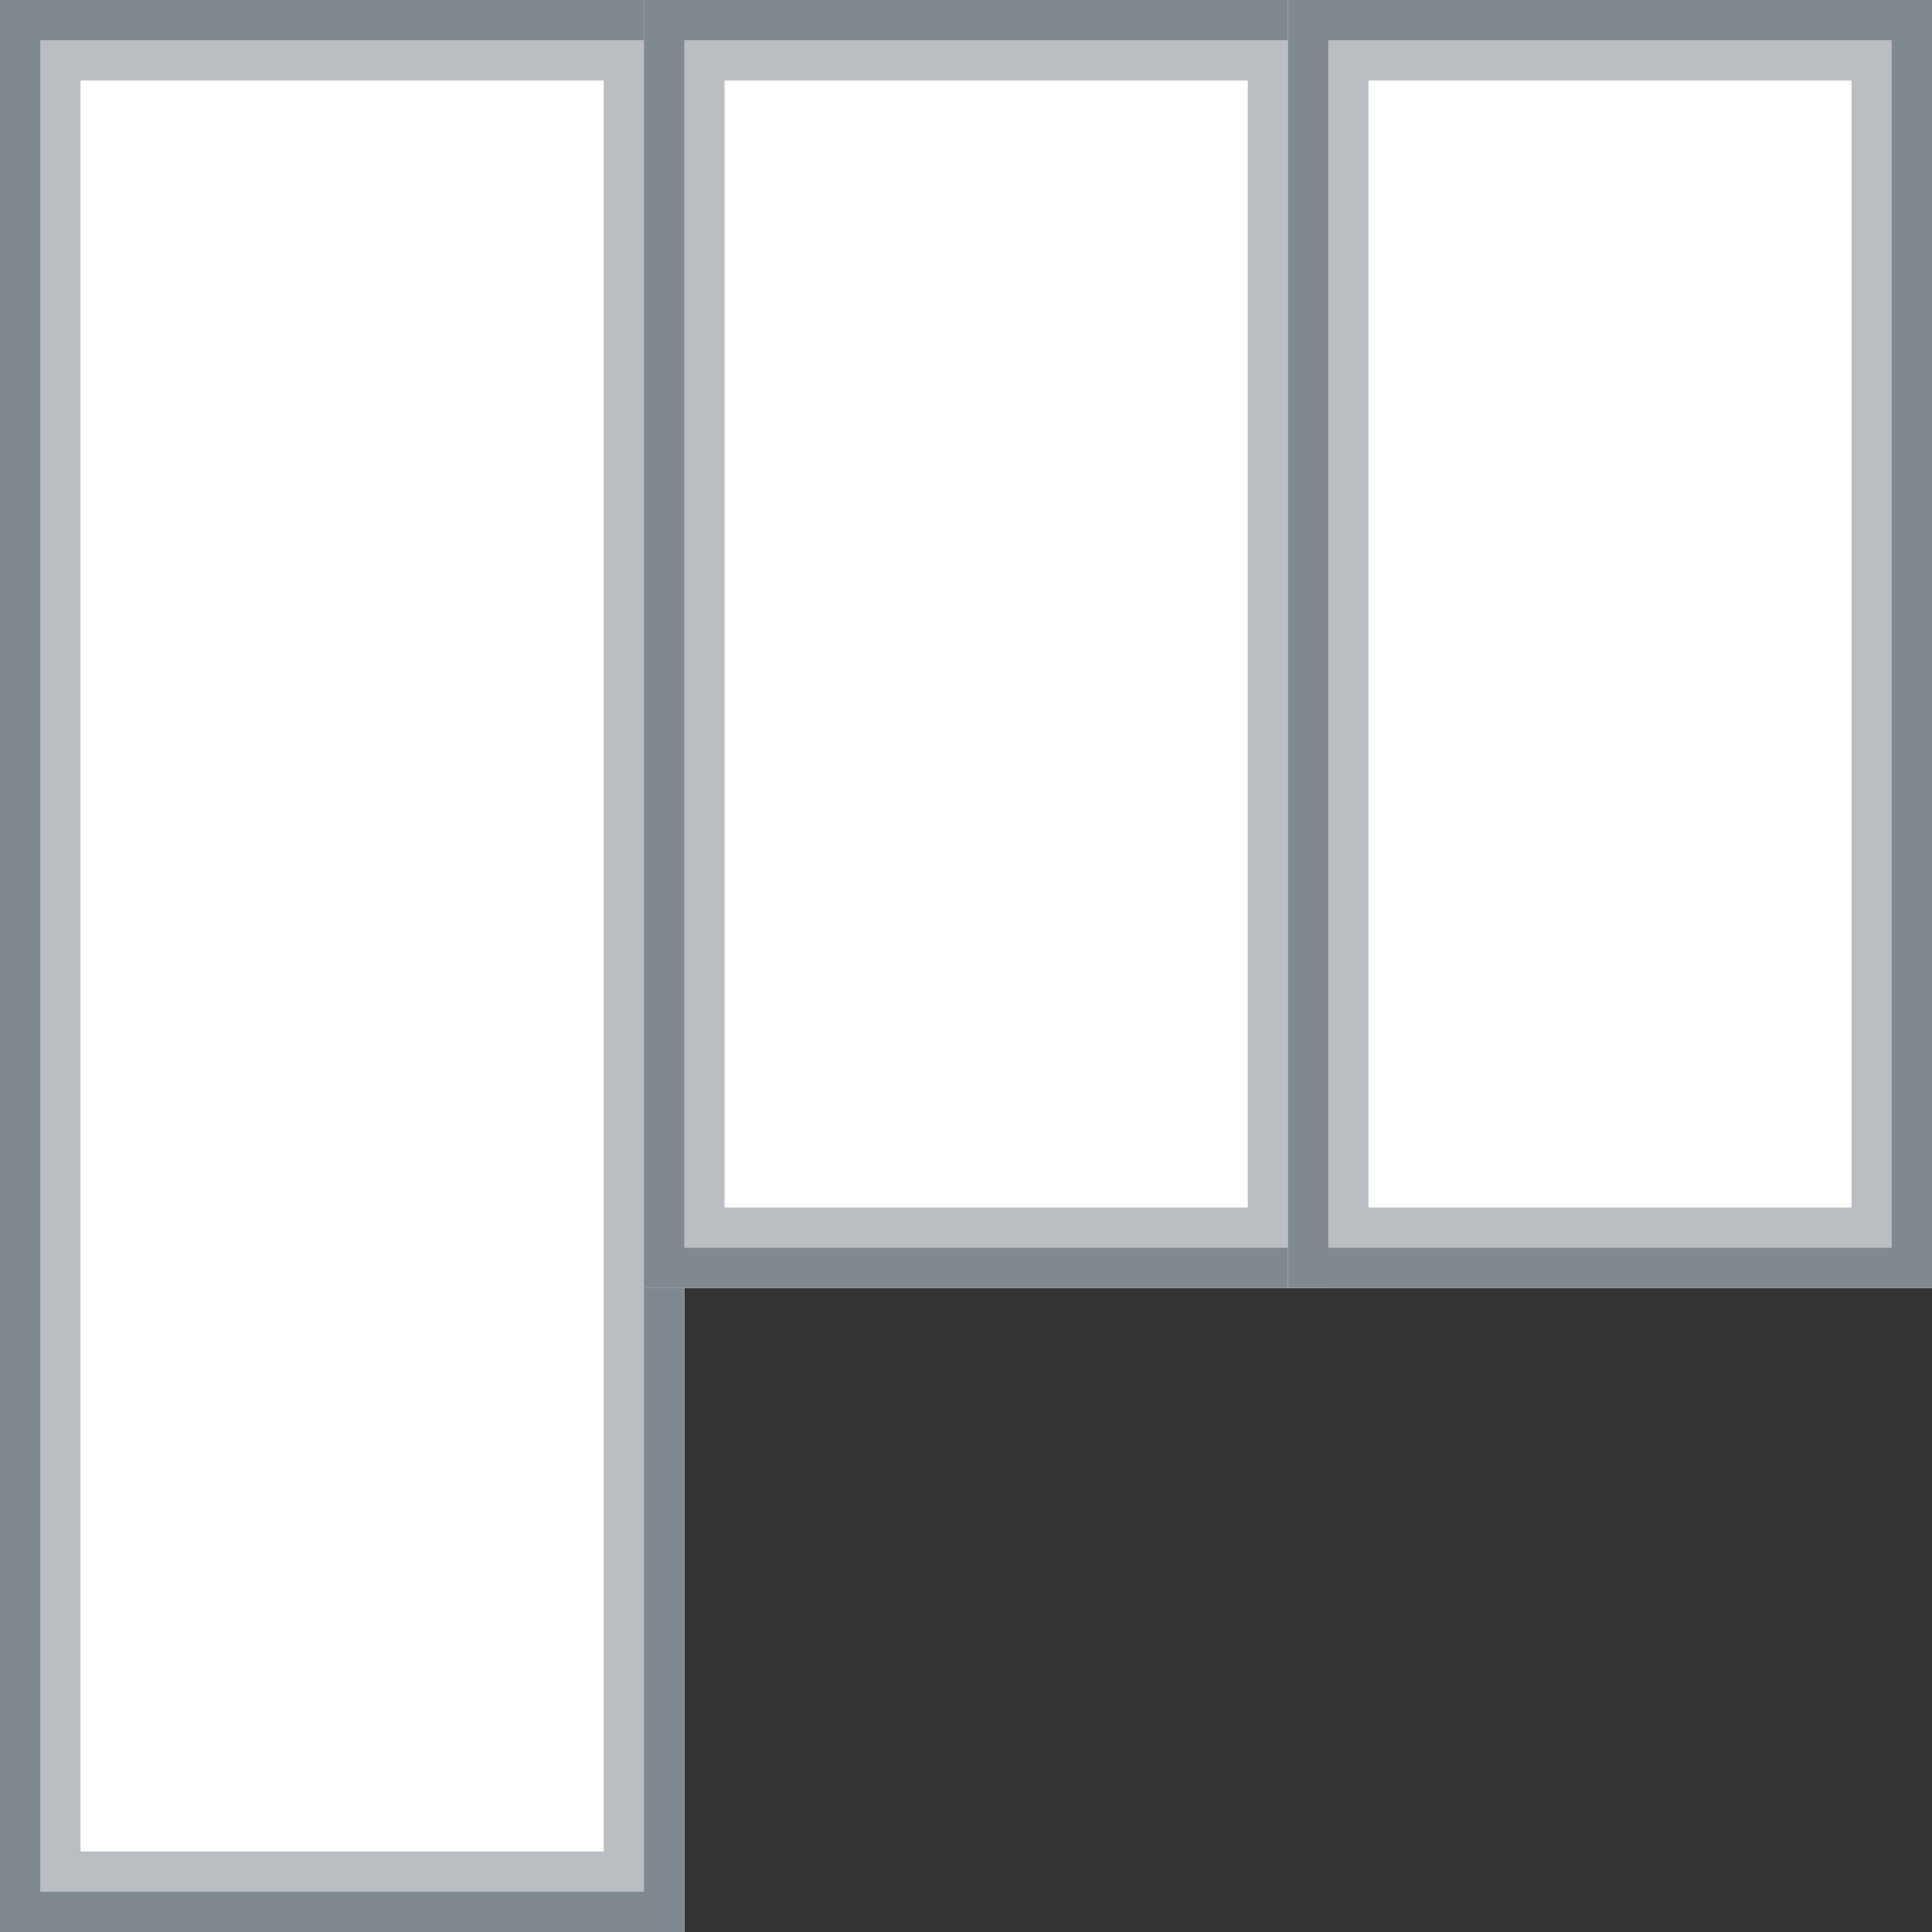 <svg xmlns="http://www.w3.org/2000/svg" xmlns:xlink="http://www.w3.org/1999/xlink" width="48" height="48" viewBox="0 0 48 48"><rect x="0" y="0" width="48" height="48" fill="#333333" stroke="none"/><defs><path id="5dqaa" d="M923 486v-48h17v48z"/><path id="5dqab" d="M939 470v-32h17v32z"/><path id="5dqac" d="M955 470v-32h16v32z"/><clipPath id="5dqad"><use fill="#fff" xlink:href="#5dqaa"/></clipPath><clipPath id="5dqae"><use fill="#fff" xlink:href="#5dqaa"/></clipPath><clipPath id="5dqaf"><use fill="#fff" xlink:href="#5dqab"/></clipPath><clipPath id="5dqag"><use fill="#fff" xlink:href="#5dqab"/></clipPath><clipPath id="5dqah"><use fill="#fff" xlink:href="#5dqac"/></clipPath><clipPath id="5dqai"><use fill="#fff" xlink:href="#5dqac"/></clipPath></defs><g><g transform="translate(-923 -438)"><g><use fill="#fff" xlink:href="#5dqaa"/><use fill="#fff" fill-opacity="0" stroke="#babec2" stroke-miterlimit="50" stroke-width="4" clip-path="url(&quot;#5dqad&quot;)" xlink:href="#5dqaa"/><use fill="#fff" fill-opacity="0" stroke="#808890" stroke-miterlimit="50" stroke-width="2" clip-path="url(&quot;#5dqae&quot;)" xlink:href="#5dqaa"/></g><g><use fill="#fff" xlink:href="#5dqab"/><use fill="#fff" fill-opacity="0" stroke="#babec2" stroke-miterlimit="50" stroke-width="4" clip-path="url(&quot;#5dqaf&quot;)" xlink:href="#5dqab"/><use fill="#fff" fill-opacity="0" stroke="#808890" stroke-miterlimit="50" stroke-width="2" clip-path="url(&quot;#5dqag&quot;)" xlink:href="#5dqab"/></g><g><use fill="#fff" xlink:href="#5dqac"/><use fill="#fff" fill-opacity="0" stroke="#babec2" stroke-miterlimit="50" stroke-width="4" clip-path="url(&quot;#5dqah&quot;)" xlink:href="#5dqac"/><use fill="#fff" fill-opacity="0" stroke="#808890" stroke-miterlimit="50" stroke-width="2" clip-path="url(&quot;#5dqai&quot;)" xlink:href="#5dqac"/></g></g></g></svg>